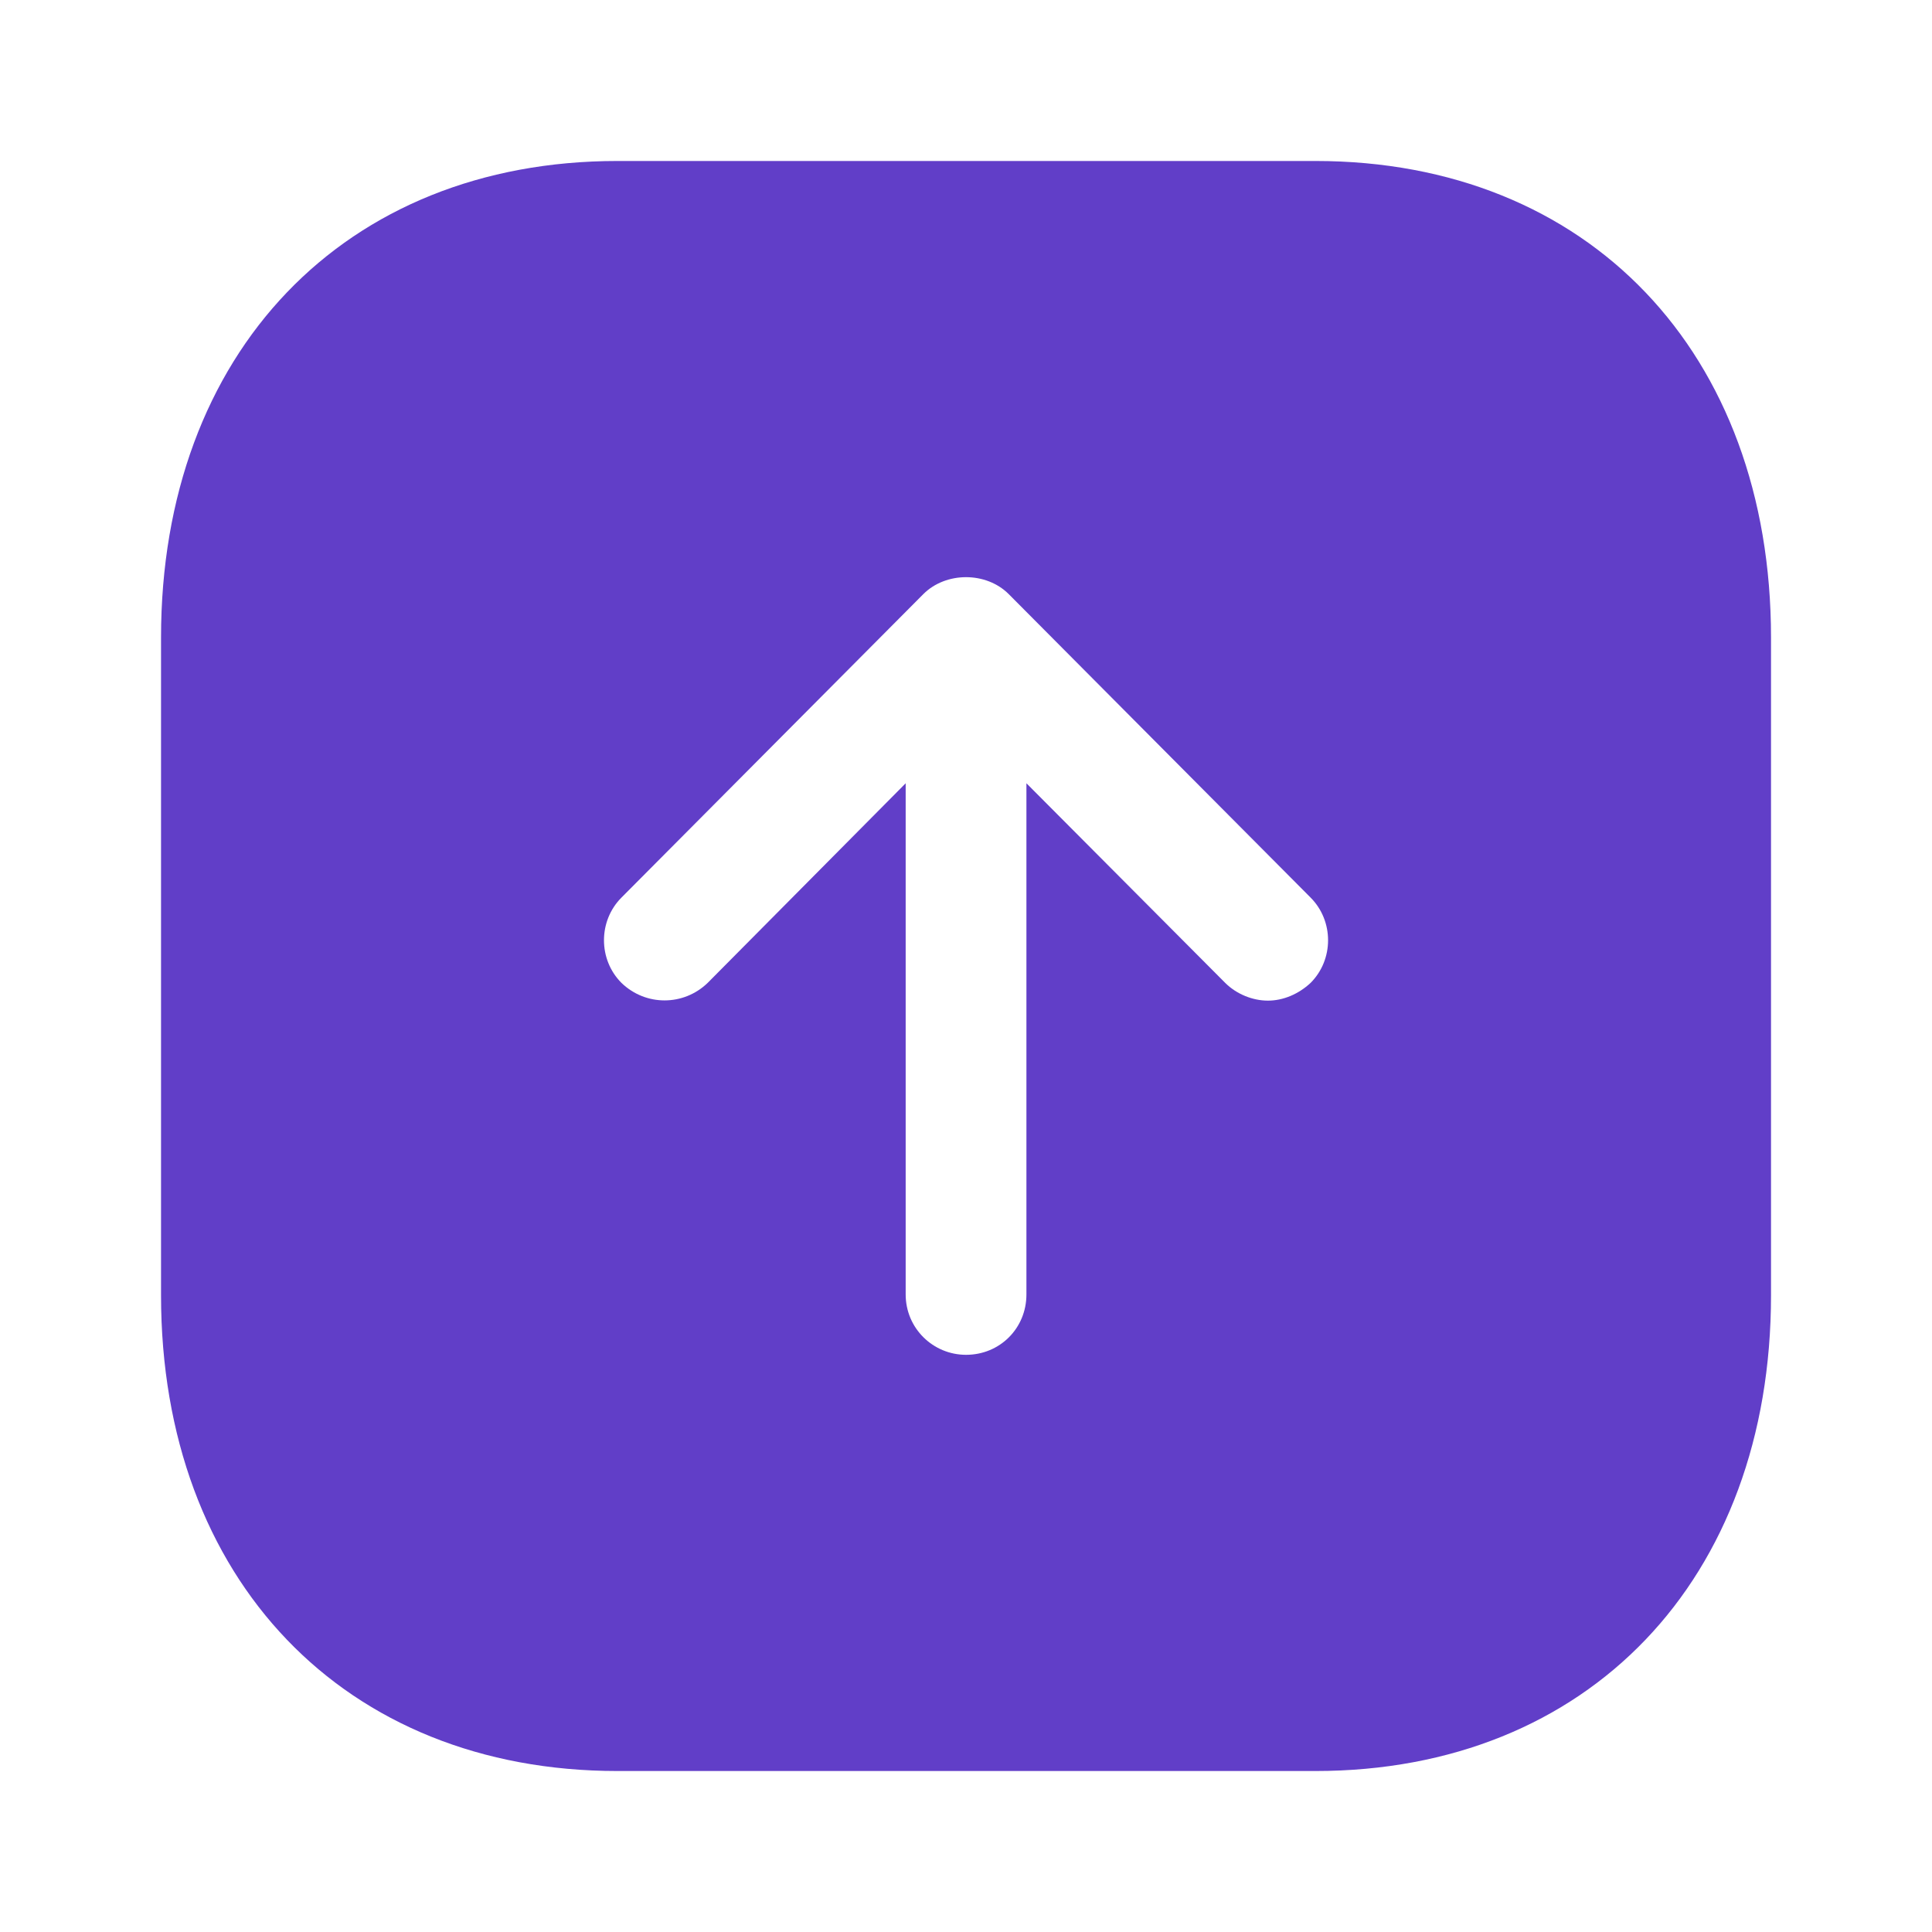 <svg width="40" height="40" viewBox="0 0 40 40" fill="none" xmlns="http://www.w3.org/2000/svg">
<path d="M27.234 3.333C32.882 3.333 36.667 7.3 36.667 13.2V26.817C36.667 32.7 32.882 36.667 27.234 36.667H12.784C7.134 36.667 3.334 32.7 3.334 26.817V13.2C3.334 7.3 7.134 3.333 12.784 3.333H27.234ZM20.884 12.3C20.417 11.833 19.584 11.833 19.117 12.3L12.867 18.583C12.384 19.067 12.384 19.867 12.867 20.35C13.367 20.833 14.151 20.833 14.651 20.35L18.751 16.217V26.8C18.751 27.5 19.317 28.05 20.001 28.05C20.701 28.05 21.251 27.5 21.251 26.8V16.217L25.367 20.35C25.601 20.583 25.934 20.717 26.251 20.717C26.566 20.717 26.884 20.583 27.134 20.35C27.617 19.867 27.617 19.067 27.134 18.583L20.884 12.3Z" fill="#613EC8"/>
</svg>
